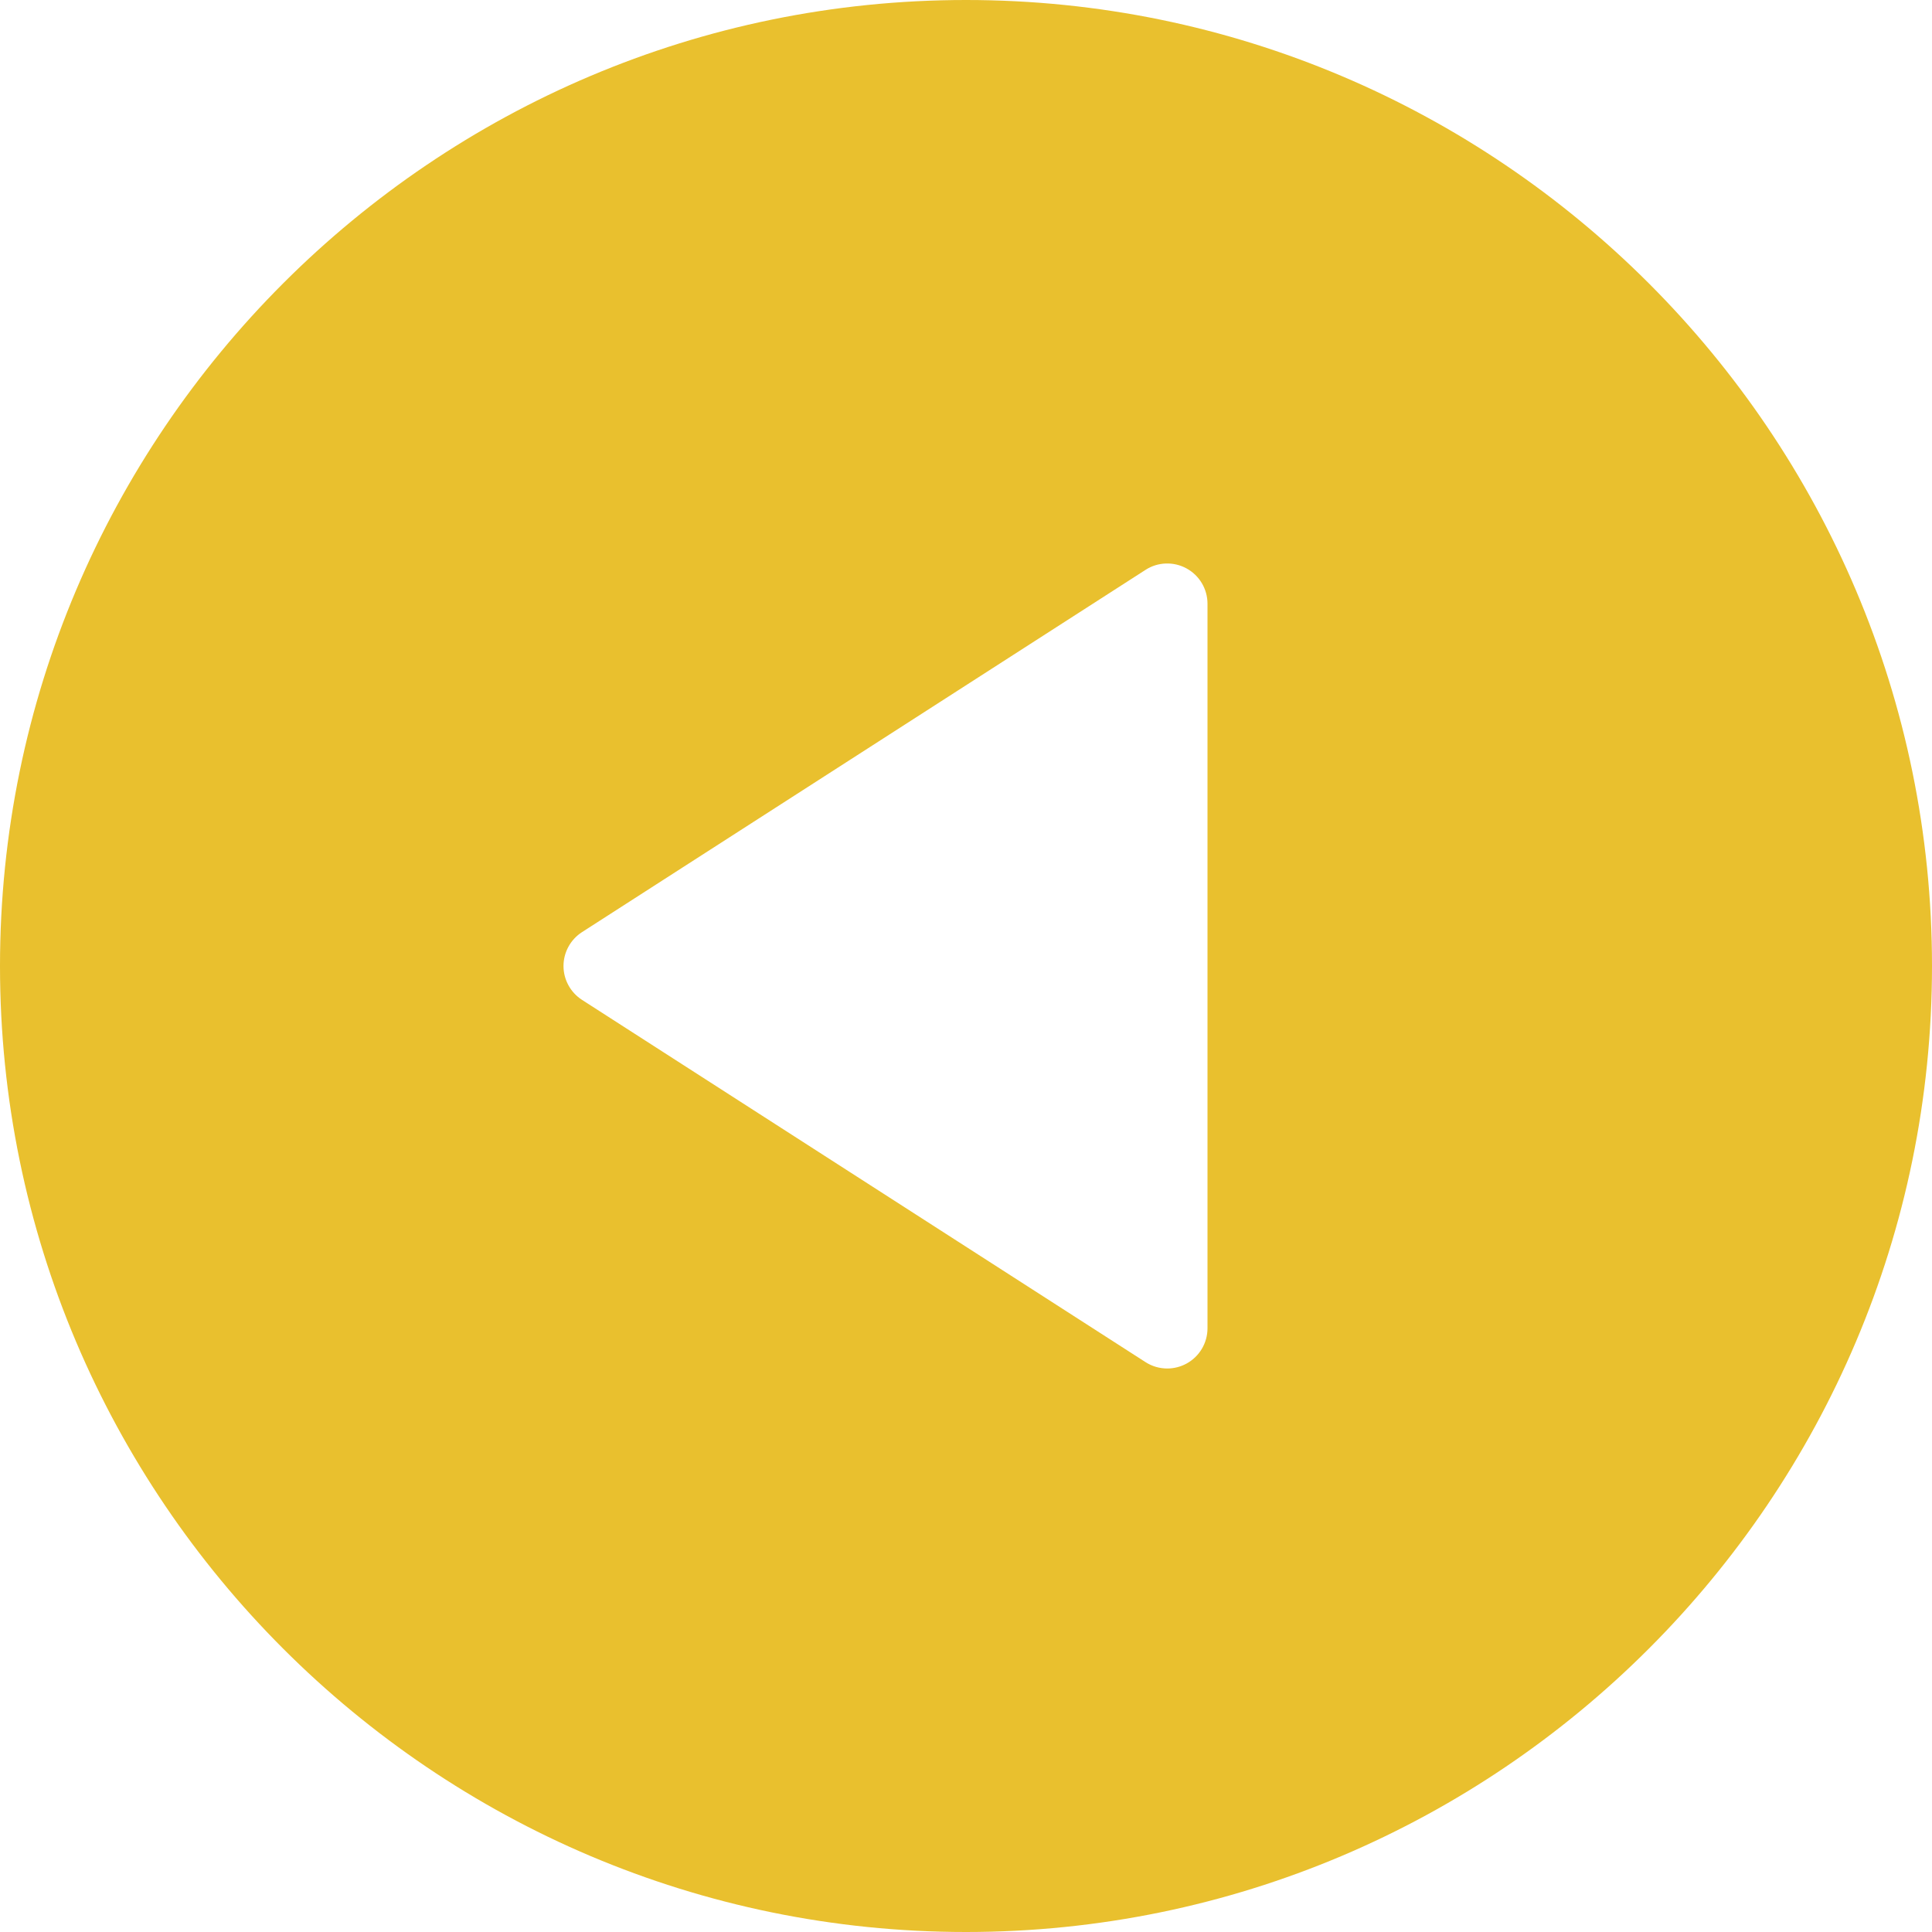 <svg width="96" height="96" viewBox="0 0 96 96" fill="none" xmlns="http://www.w3.org/2000/svg">
<path d="M48 0C74.469 0 96 21.533 96 48C96 74.467 74.469 96 48 96C21.531 96 0 74.467 0 48C0 21.533 21.531 0 48 0ZM28.918 49.682L56.918 67.682C57.246 67.894 57.625 68 58 68C58.328 68 58.66 67.918 58.957 67.756C59.602 67.404 60 66.732 60 66V30C60 29.268 59.602 28.596 58.957 28.244C58.324 27.896 57.531 27.918 56.918 28.318L28.918 46.318C28.348 46.685 28 47.32 28 48C28 48.68 28.348 49.314 28.918 49.682Z" fill="#E9C02E"/>
</svg>
